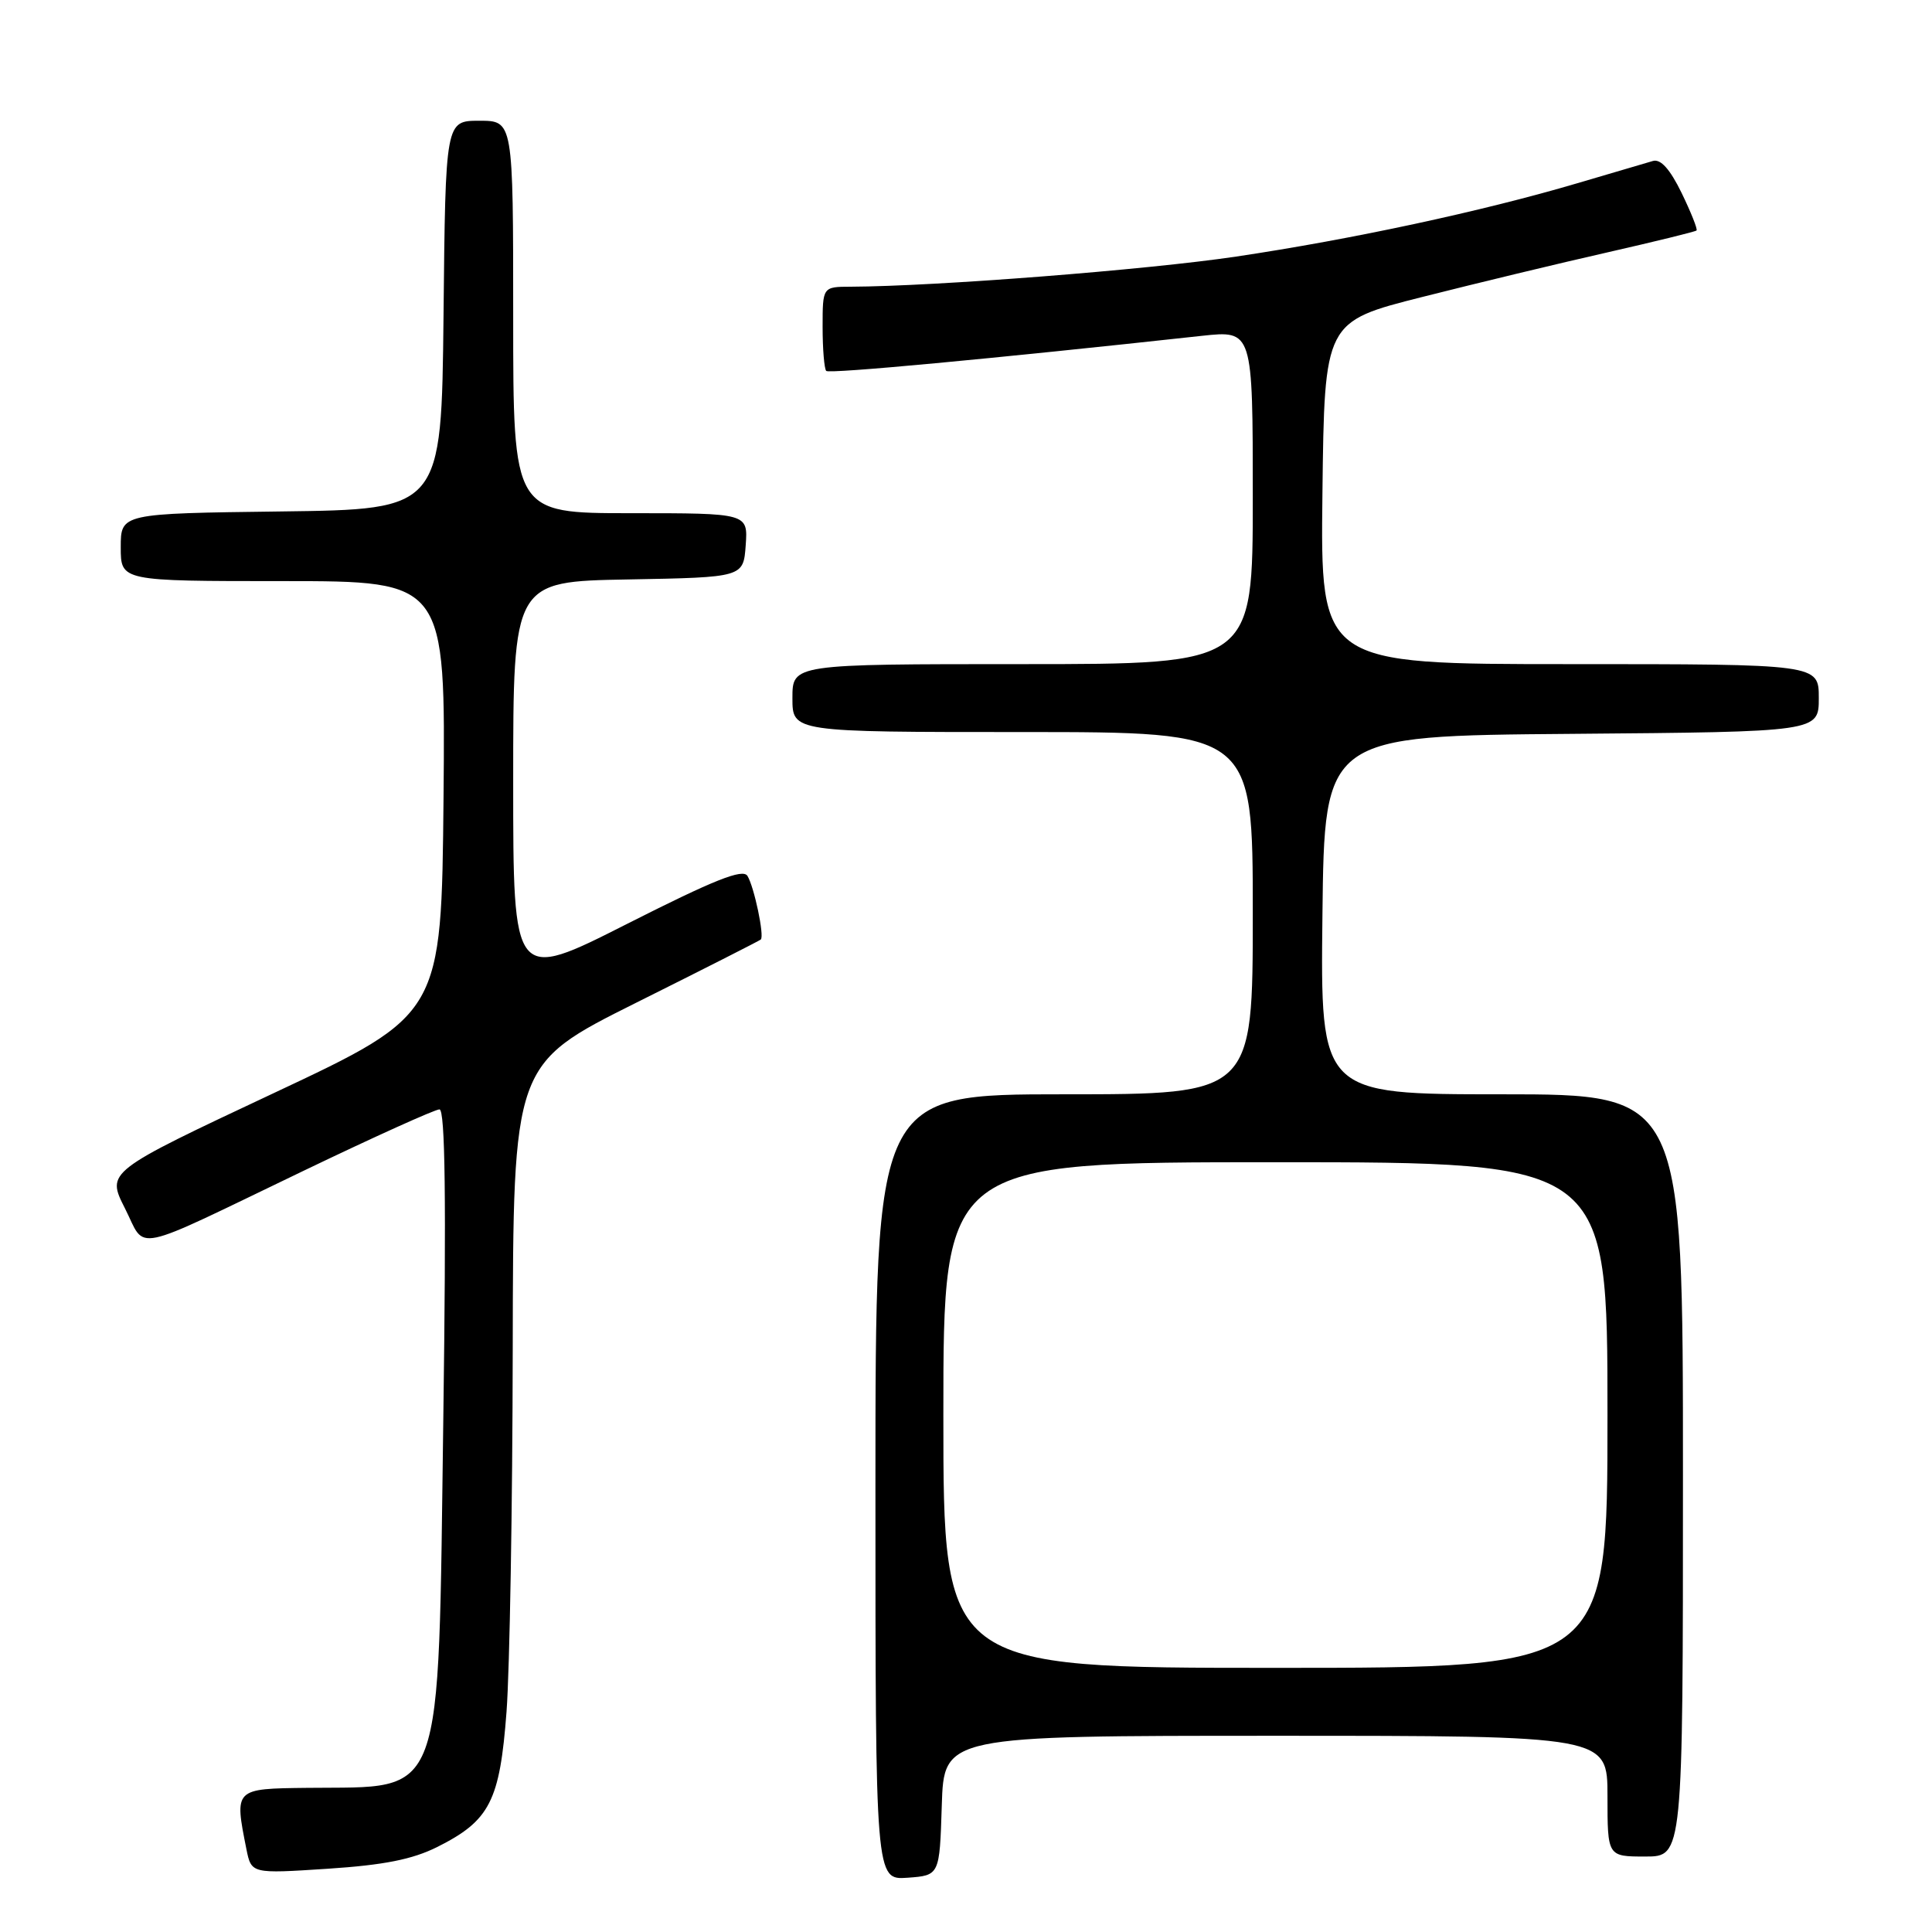 <?xml version="1.0" encoding="UTF-8" standalone="no"?>
<!DOCTYPE svg PUBLIC "-//W3C//DTD SVG 1.1//EN" "http://www.w3.org/Graphics/SVG/1.1/DTD/svg11.dtd" >
<svg xmlns="http://www.w3.org/2000/svg" xmlns:xlink="http://www.w3.org/1999/xlink" version="1.1" viewBox="0 0 256 256">
 <g >
 <path fill="currentColor"
d=" M 124.79 239.25 C 125.08 230.00 125.08 230.00 169.04 230.00 C 213.00 230.00 213.00 230.00 213.00 238.00 C 213.00 246.00 213.00 246.00 218.00 246.00 C 223.00 246.00 223.00 246.00 223.00 195.50 C 223.00 145.00 223.00 145.00 198.98 145.00 C 174.96 145.00 174.96 145.00 175.23 121.25 C 175.50 97.50 175.50 97.50 208.25 97.24 C 241.00 96.97 241.00 96.97 241.00 92.49 C 241.00 88.00 241.00 88.00 207.98 88.00 C 174.96 88.00 174.96 88.00 175.23 65.31 C 175.50 42.62 175.50 42.62 188.50 39.34 C 195.65 37.53 206.68 34.87 213.00 33.44 C 219.32 32.00 224.63 30.70 224.80 30.54 C 224.96 30.37 224.07 28.14 222.82 25.56 C 221.28 22.41 220.05 21.03 219.02 21.33 C 218.19 21.57 213.68 22.90 209.00 24.28 C 196.37 28.01 179.09 31.72 163.78 34.00 C 151.93 35.76 123.96 37.94 112.75 37.99 C 109.00 38.00 109.00 38.00 109.00 43.33 C 109.00 46.27 109.22 48.88 109.48 49.15 C 109.89 49.55 131.16 47.57 159.25 44.50 C 166.00 43.77 166.00 43.77 166.00 65.88 C 166.00 88.00 166.00 88.00 135.50 88.00 C 105.00 88.00 105.00 88.00 105.00 92.50 C 105.00 97.00 105.00 97.00 135.50 97.00 C 166.00 97.00 166.00 97.00 166.00 121.00 C 166.00 145.00 166.00 145.00 141.00 145.00 C 116.00 145.00 116.00 145.00 116.00 197.06 C 116.00 249.11 116.00 249.11 120.25 248.81 C 124.50 248.50 124.50 248.50 124.79 239.25 Z  M 57.95 244.73 C 64.91 241.24 66.23 238.66 67.12 226.78 C 67.54 221.12 67.91 199.52 67.94 178.76 C 68.00 141.01 68.00 141.01 84.25 132.89 C 93.19 128.43 100.64 124.65 100.81 124.49 C 101.31 124.04 99.93 117.51 99.04 116.06 C 98.42 115.07 94.63 116.58 83.11 122.41 C 68.00 130.07 68.00 130.07 68.00 103.56 C 68.00 77.05 68.00 77.05 83.25 76.78 C 98.50 76.50 98.50 76.50 98.81 72.25 C 99.11 68.00 99.11 68.00 83.56 68.00 C 68.00 68.00 68.00 68.00 68.00 42.00 C 68.00 16.00 68.00 16.00 63.52 16.00 C 59.03 16.00 59.03 16.00 58.77 41.75 C 58.50 67.50 58.50 67.50 37.25 67.77 C 16.00 68.04 16.00 68.04 16.00 72.52 C 16.00 77.00 16.00 77.00 37.52 77.00 C 59.03 77.00 59.03 77.00 58.77 105.70 C 58.50 134.40 58.50 134.40 36.30 144.83 C 14.10 155.26 14.10 155.26 16.55 160.10 C 19.45 165.81 16.89 166.35 40.32 155.09 C 49.58 150.64 57.64 147.00 58.23 147.00 C 58.99 147.00 59.14 158.95 58.74 188.01 C 58.03 239.51 59.06 236.69 40.75 236.90 C 31.01 237.01 31.05 236.98 32.65 245.02 C 33.31 248.28 33.31 248.28 43.40 247.62 C 50.88 247.13 54.65 246.38 57.95 244.73 Z  M 125.00 187.50 C 125.00 154.00 125.00 154.00 169.00 154.00 C 213.00 154.00 213.00 154.00 213.00 187.50 C 213.00 221.00 213.00 221.00 169.00 221.00 C 125.00 221.00 125.00 221.00 125.00 187.50 Z "/>
</g>
</svg>